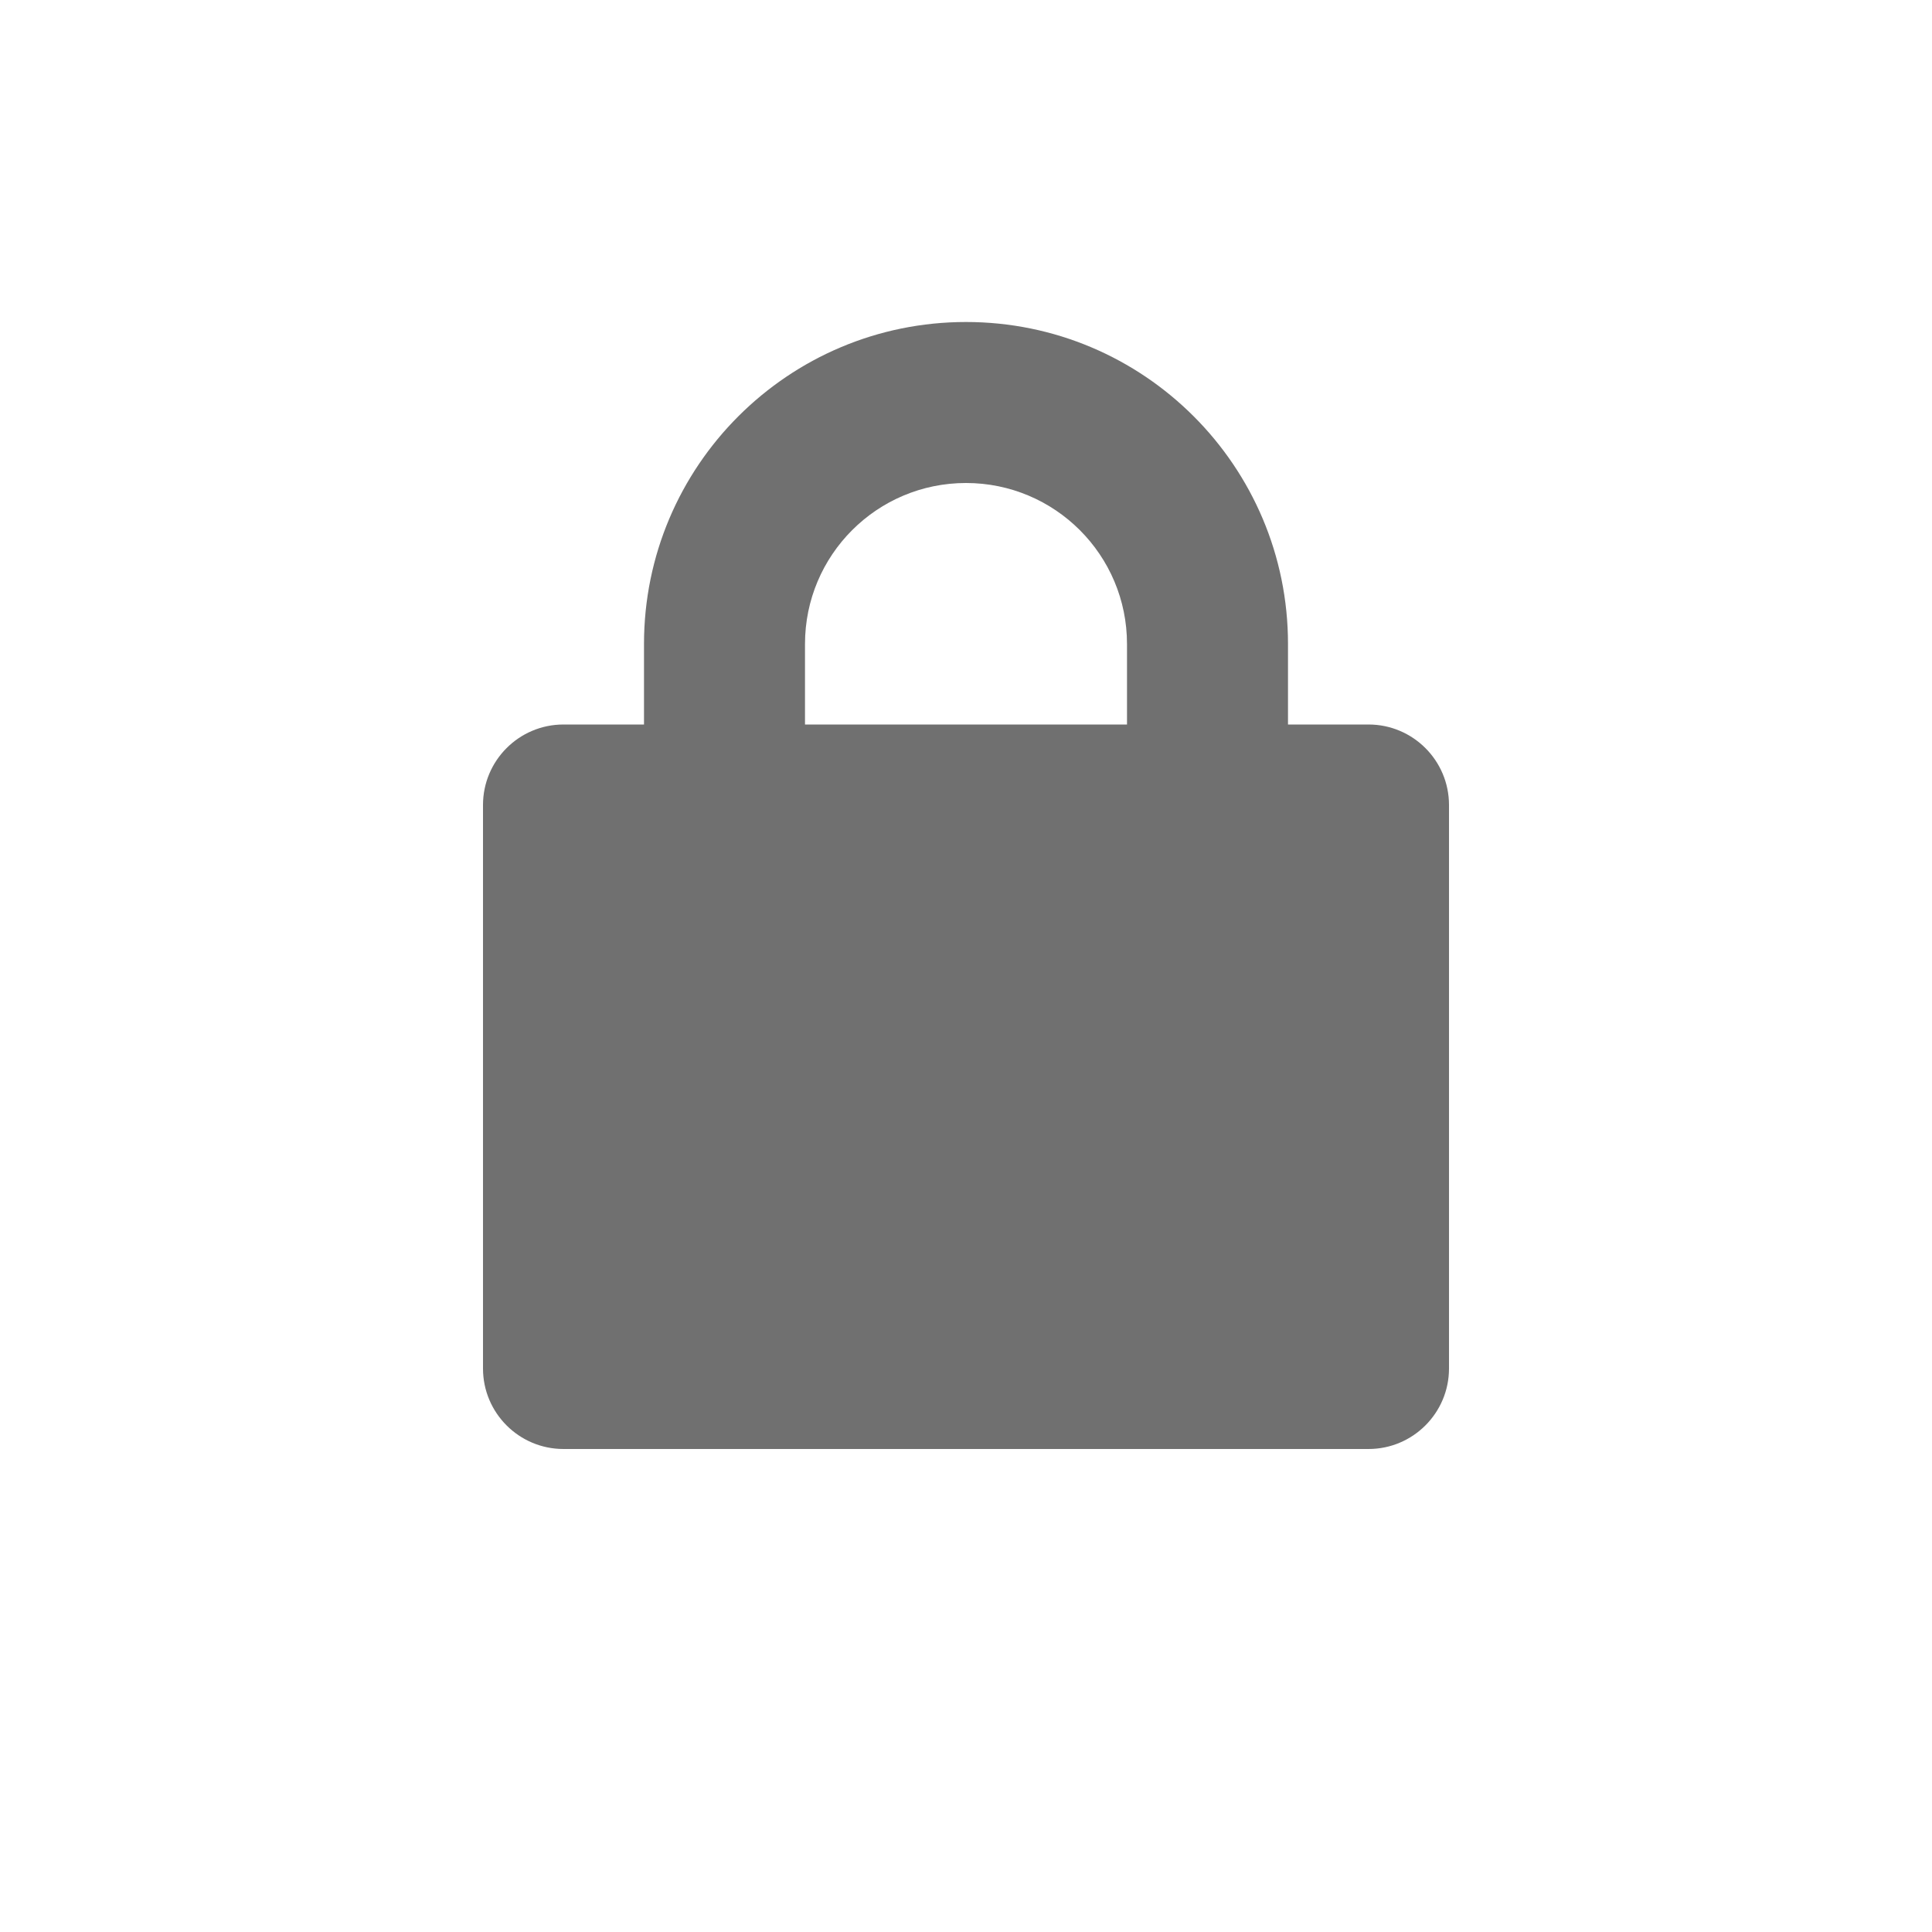 <svg width="24" height="24" viewBox="0 0 24 24" fill="none" xmlns="http://www.w3.org/2000/svg">
<path fill-rule="evenodd" clip-rule="evenodd" d="M8 8C8 5.791 9.791 4 12 4C14.209 4 16 5.791 16 8V9H17C17.552 9 18 9.448 18 10V17C18 17.552 17.552 18 17 18H7C6.448 18 6 17.552 6 17V10C6 9.448 6.448 9 7 9H8V8ZM14 9H10V8C10 6.895 10.895 6 12 6C13.105 6 14 6.895 14 8V9Z" fill="#707070"/>
</svg>
